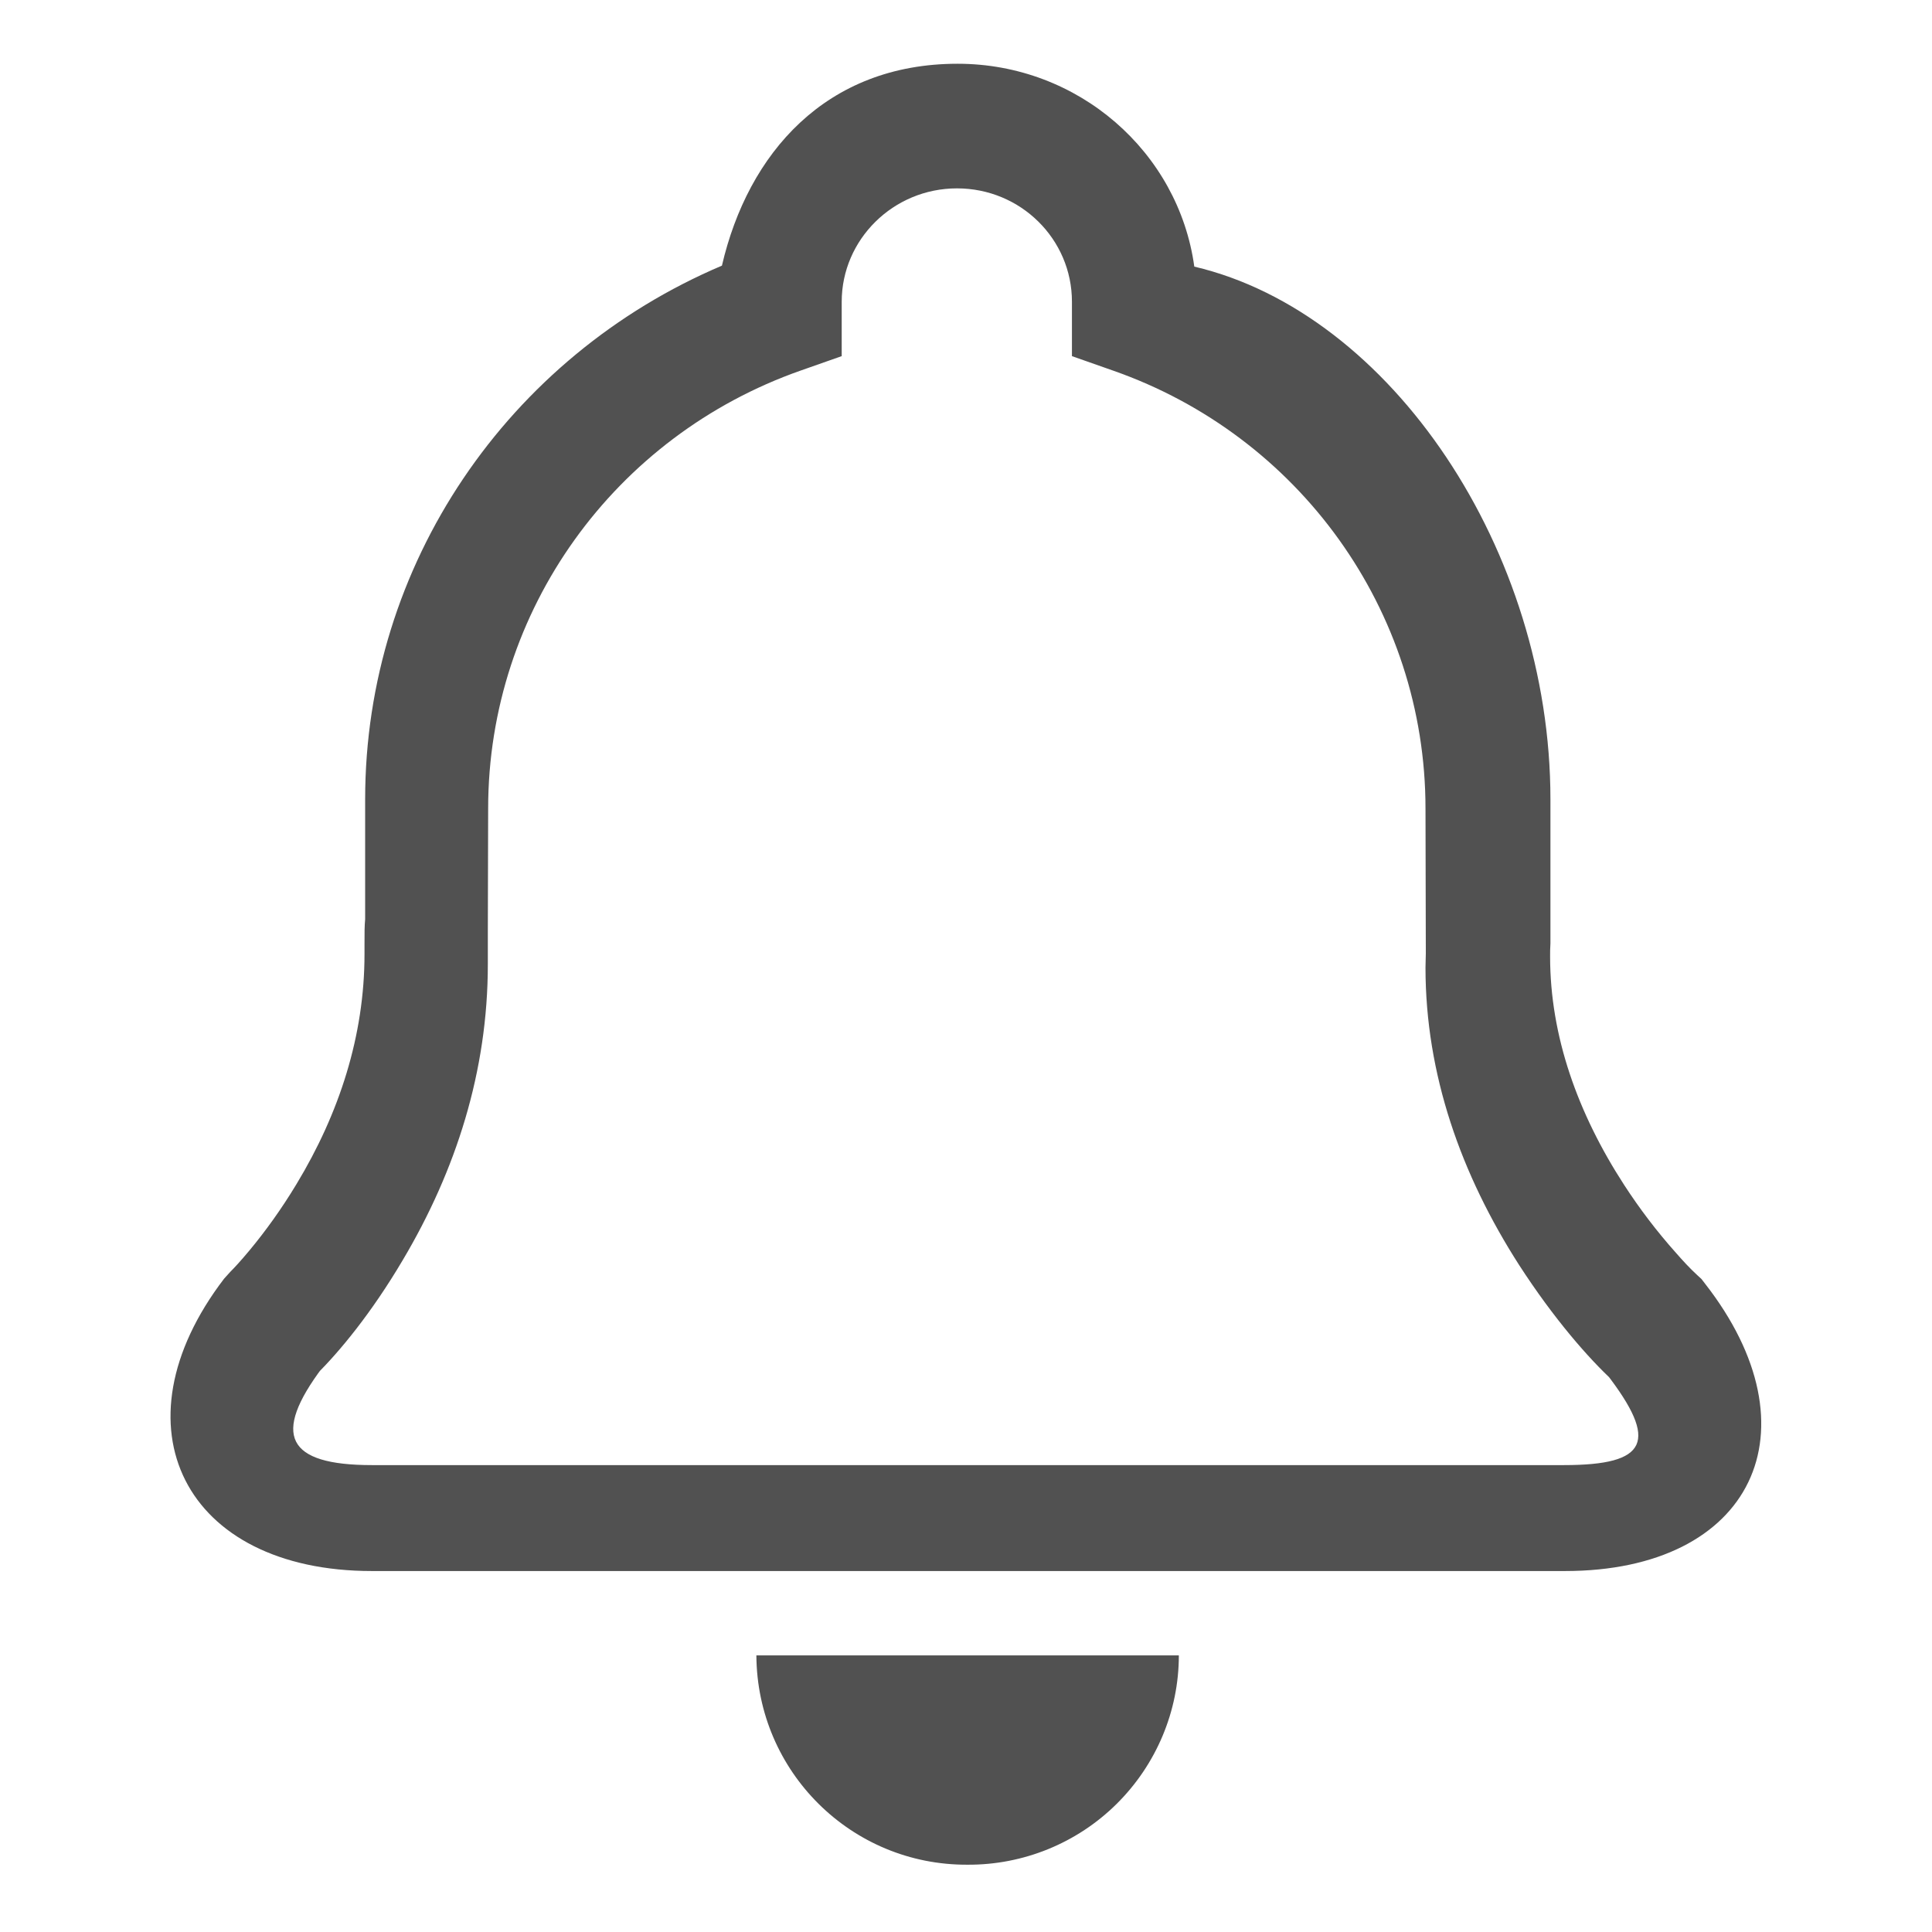 <svg t="1691561250694" class="icon" viewBox="0 0 1024 1024" version="1.1"
					xmlns="http://www.w3.org/2000/svg" p-id="5673" width="32" height="32">
					<path
						d="M512.853 988.331c29.525 0.171 58.027-11.435 79.019-32.256 20.992-20.821 32.939-49.152 32.939-78.677H400.896c0.341 61.611 50.347 111.275 111.957 110.933zM193.195 500.736v4.949c0 43.179-13.312 84.309-36.011 121.856-8.021 13.312-16.555 25.088-24.917 35.157-4.949 5.973-8.533 9.728-10.24 11.435l-3.243 3.584c-59.904 78.336-20.992 154.965 78.336 154.965H829.44c99.499 0 134.997-74.752 74.069-152.576l-1.707-2.219-2.048-1.877c-4.096-3.755-7.851-7.851-11.435-11.947-10.069-11.264-19.285-23.381-27.477-36.011-24.576-37.888-39.253-78.848-39.253-121.003 0-2.389 0-4.608 0.171-6.997v-76.459c0-131.584-84.309-257.707-188.757-282.283-8.363-60.757-61.44-107.52-125.44-107.52-69.803 0-111.104 47.445-124.928 107.008-113.323 48.128-189.099 158.379-189.099 282.795v63.659c-0.341 3.584-0.341 6.827-0.341 13.483z m65.536-72.192c0-105.131 67.072-197.461 165.547-232.107l21.845-7.68V159.915c0-32.939 27.307-60.075 61.099-60.075 33.792 0 60.928 26.965 60.928 60.075v28.843l21.845 7.68c98.475 34.475 165.547 126.976 165.547 232.107l0.171 76.8-0.171 7.509c0 56.491 18.773 109.568 49.664 157.696 18.432 28.501 36.864 49.493 49.835 61.44l-3.755-4.096c27.989 36.181 22.187 48.64-22.357 48.64H197.12c-45.227 0-53.248-15.872-26.112-51.883l-3.243 3.755c11.947-11.776 29.013-32.256 45.739-60.587 28.16-47.445 45.056-100.011 45.056-156.672V493.909l0.171-65.365z m0 0"
						p-id="5674" fill="#515151"></path>
				</svg>